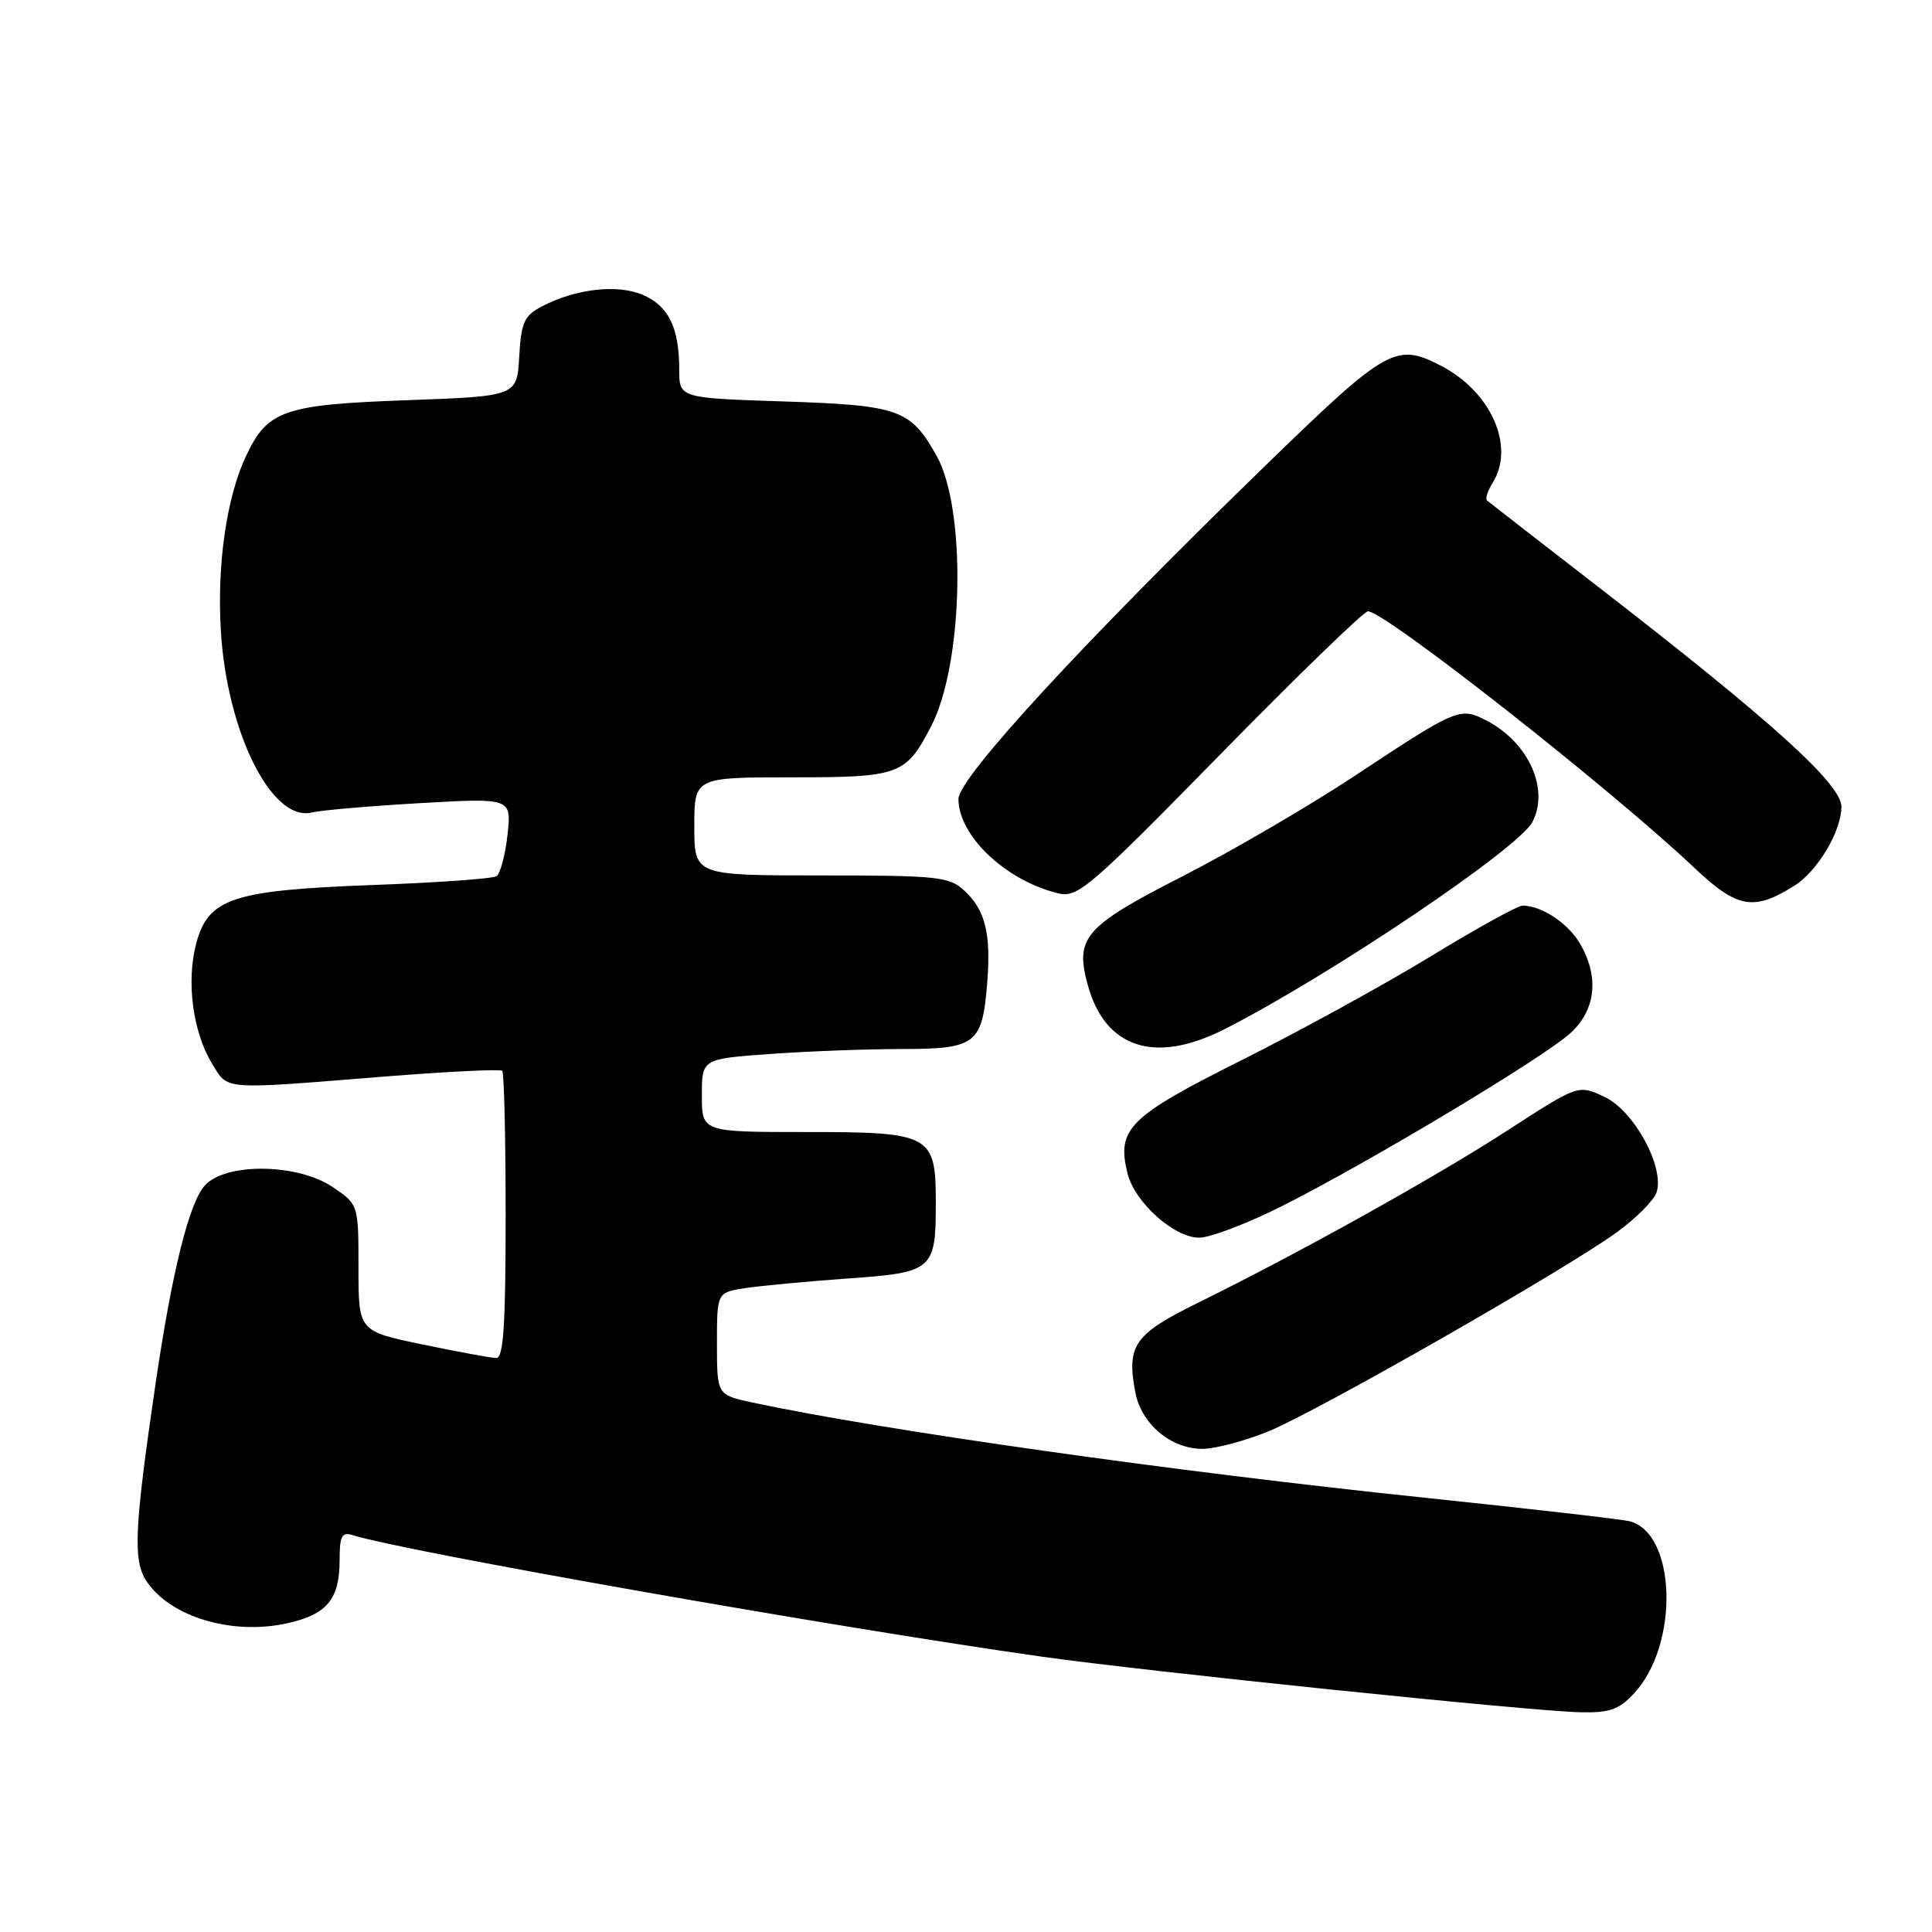<?xml version="1.0" encoding="UTF-8" standalone="no"?>
<!DOCTYPE svg PUBLIC "-//W3C//DTD SVG 1.1//EN" "http://www.w3.org/Graphics/SVG/1.1/DTD/svg11.dtd" >
<svg xmlns="http://www.w3.org/2000/svg" xmlns:xlink="http://www.w3.org/1999/xlink" version="1.1" viewBox="0 0 256 256">
 <g >
 <path fill="currentColor"
d=" M 216.54 224.36 C 222.58 217.85 222.11 202.96 215.82 201.55 C 214.54 201.27 202.47 199.89 189.00 198.48 C 155.76 195.02 116.84 189.51 99.75 185.85 C 95.00 184.83 95.00 184.83 95.00 178.04 C 95.00 171.26 95.00 171.26 98.75 170.68 C 100.81 170.37 106.91 169.80 112.29 169.41 C 123.64 168.61 124.00 168.30 124.00 159.39 C 124.00 150.34 123.39 150.00 106.85 150.00 C 93.00 150.00 93.00 150.00 93.00 145.15 C 93.00 140.30 93.00 140.30 102.15 139.65 C 107.19 139.29 115.01 139.00 119.53 139.00 C 129.26 139.00 130.14 138.34 130.79 130.49 C 131.35 123.78 130.59 120.63 127.80 118.03 C 125.79 116.16 124.32 116.00 108.81 116.00 C 92.00 116.00 92.00 116.00 92.00 109.50 C 92.00 103.00 92.00 103.00 105.00 103.00 C 119.23 103.00 120.03 102.70 123.39 96.21 C 127.68 87.92 128.08 67.48 124.10 60.39 C 120.63 54.22 119.16 53.70 103.75 53.19 C 90.00 52.74 90.00 52.74 90.00 48.94 C 90.00 43.38 88.56 40.48 85.10 39.04 C 81.72 37.64 76.31 38.27 71.84 40.58 C 69.46 41.81 69.06 42.69 68.80 47.25 C 68.50 52.50 68.50 52.50 53.91 53.03 C 37.61 53.62 35.48 54.35 32.62 60.38 C 30.04 65.83 28.74 74.70 29.26 83.50 C 30.04 96.97 36.01 108.95 41.30 107.66 C 42.51 107.36 48.96 106.81 55.64 106.42 C 67.78 105.73 67.78 105.73 67.25 110.61 C 66.95 113.30 66.29 115.77 65.79 116.10 C 65.28 116.43 58.00 116.95 49.62 117.26 C 30.83 117.95 27.62 119.00 26.01 124.98 C 24.66 129.99 25.53 136.70 28.08 140.90 C 30.27 144.49 29.15 144.40 50.80 142.66 C 59.22 141.99 66.31 141.64 66.55 141.89 C 66.80 142.13 67.00 150.81 67.00 161.17 C 67.00 175.59 66.71 179.99 65.75 179.95 C 65.06 179.93 60.67 179.12 56.00 178.15 C 47.50 176.39 47.50 176.39 47.50 168.00 C 47.50 159.61 47.50 159.61 44.10 157.30 C 39.47 154.17 29.99 154.02 27.18 157.04 C 25.07 159.30 22.80 168.43 20.59 183.50 C 17.80 202.55 17.61 206.75 19.39 209.48 C 22.53 214.26 30.78 216.73 38.12 215.08 C 43.33 213.91 45.00 211.89 45.00 206.74 C 45.00 203.51 45.29 202.96 46.75 203.42 C 53.67 205.59 110.78 215.66 138.00 219.51 C 151.94 221.48 202.61 226.72 209.30 226.88 C 213.28 226.98 214.51 226.55 216.54 224.36 Z  M 168.13 189.64 C 174.70 186.93 207.34 168.28 214.20 163.31 C 216.78 161.44 219.17 159.04 219.51 157.98 C 220.57 154.63 216.54 147.22 212.64 145.36 C 209.15 143.70 209.15 143.70 199.81 149.75 C 190.16 156.00 172.33 165.93 158.71 172.64 C 150.29 176.79 149.26 178.26 150.43 184.46 C 151.22 188.69 155.17 192.01 159.38 191.98 C 161.10 191.96 165.04 190.91 168.13 189.64 Z  M 170.04 159.73 C 181.82 153.77 204.69 140.04 208.14 136.85 C 211.48 133.76 211.92 129.37 209.33 124.99 C 207.75 122.30 204.24 120.00 201.75 120.00 C 201.11 120.00 195.62 123.03 189.55 126.74 C 183.47 130.45 172.20 136.63 164.50 140.49 C 149.53 147.98 147.93 149.58 149.41 155.51 C 150.37 159.34 155.58 164.00 158.90 164.00 C 160.38 164.00 165.39 162.08 170.04 159.73 Z  M 162.24 136.38 C 176.00 129.40 201.12 112.51 203.03 108.95 C 205.35 104.60 202.56 98.38 196.99 95.49 C 193.45 93.66 193.12 93.80 179.50 102.81 C 173.45 106.81 163.19 112.79 156.70 116.11 C 143.69 122.75 142.40 124.23 144.14 130.54 C 146.45 138.92 153.04 141.04 162.24 136.38 Z  M 237.80 117.34 C 240.85 115.41 243.99 110.13 244.00 106.90 C 244.00 103.89 234.74 95.52 211.50 77.55 C 203.80 71.59 197.29 66.54 197.04 66.32 C 196.78 66.09 197.12 65.04 197.79 63.97 C 200.79 59.16 197.58 51.90 190.93 48.46 C 184.99 45.39 183.77 46.08 168.16 61.22 C 143.77 84.88 127.00 103.06 127.00 105.86 C 127.00 110.76 133.29 116.71 140.25 118.38 C 142.79 118.99 144.43 117.58 161.64 100.02 C 171.89 89.56 180.72 81.00 181.26 81.00 C 183.51 81.00 213.44 104.52 224.50 114.98 C 230.21 120.38 232.37 120.76 237.80 117.34 Z "/>
</g>
</svg>
